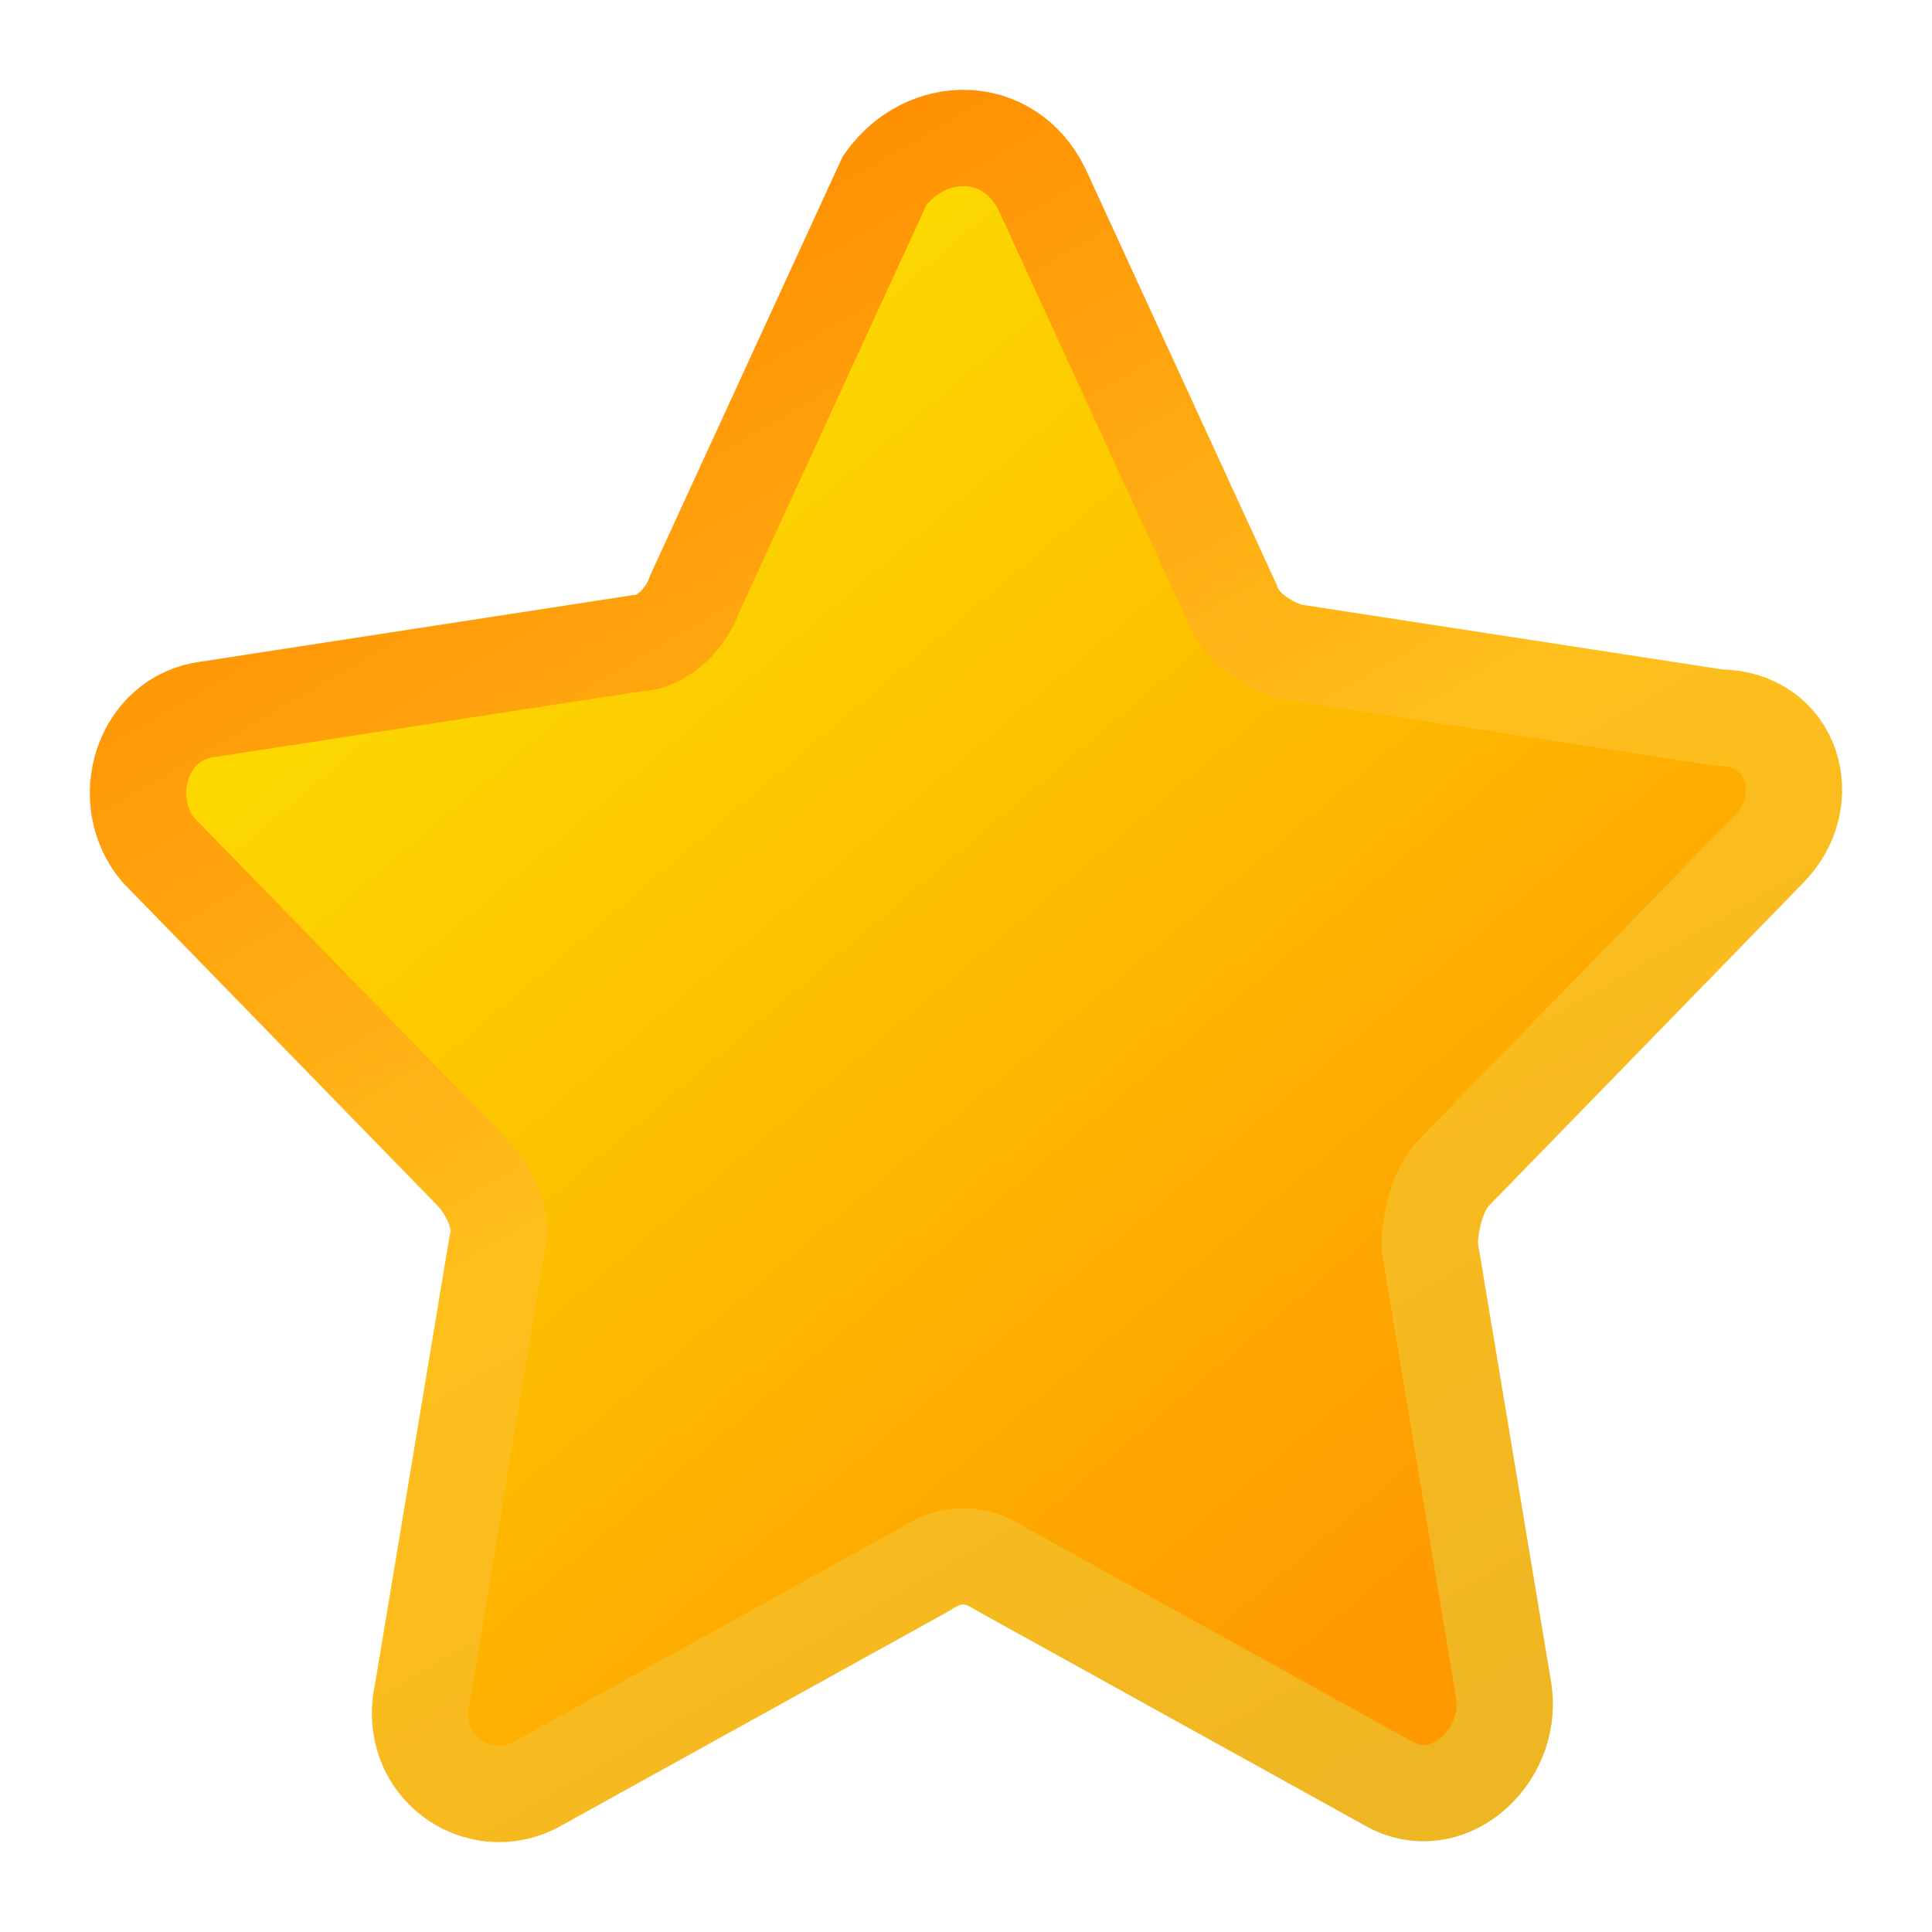 <svg width="14" height="14" viewBox="0 0 14 14" fill="none" xmlns="http://www.w3.org/2000/svg">
<path d="M7.548 1.367L8.924 4.361C8.984 4.541 9.164 4.661 9.343 4.721L12.454 5.2C12.993 5.2 13.172 5.798 12.813 6.158L10.54 8.493C10.42 8.613 10.36 8.852 10.36 9.032L10.899 12.266C10.959 12.745 10.48 13.164 10.061 12.924L7.249 11.367C7.069 11.248 6.89 11.248 6.711 11.367L3.898 12.924C3.48 13.164 2.941 12.805 3.061 12.266L3.599 9.032C3.659 8.852 3.539 8.613 3.42 8.493L1.146 6.158C0.847 5.798 1.027 5.2 1.505 5.14L4.616 4.661C4.796 4.661 4.975 4.481 5.035 4.301L6.411 1.307C6.711 0.888 7.309 0.888 7.548 1.367Z" fill="url(#paint0_linear_9242_19719)" stroke="url(#paint1_linear_9242_19719)" stroke-width="0.698"/>
<defs>
<linearGradient id="paint0_linear_9242_19719" x1="3.992" y1="3.695" x2="10.579" y2="11.474" gradientUnits="userSpaceOnUse">
<stop stop-color="#FCD800"/>
<stop offset="1" stop-color="#FF9900"/>
</linearGradient>
<linearGradient id="paint1_linear_9242_19719" x1="2.496" y1="2.198" x2="9.086" y2="13.57" gradientUnits="userSpaceOnUse">
<stop stop-color="#FF8A00"/>
<stop offset="0.503" stop-color="#FFBF1C"/>
<stop offset="1" stop-color="#EFB623"/>
</linearGradient>
</defs>
</svg>
